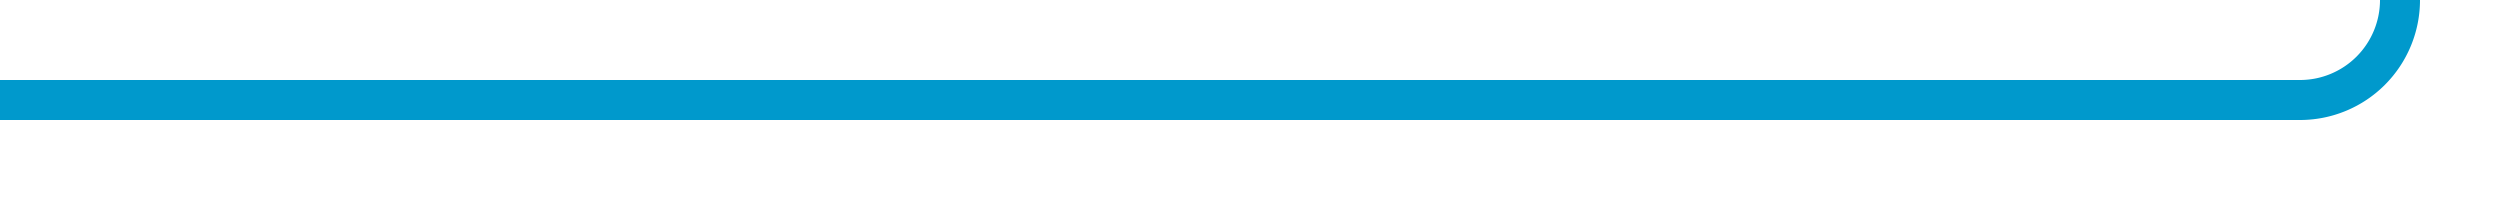 ﻿<?xml version="1.0" encoding="utf-8"?>
<svg version="1.1" xmlns:xlink="http://www.w3.org/1999/xlink" width="125px" height="10px" preserveAspectRatio="xMinYMid meet" viewBox="1222 462  125 8" xmlns="http://www.w3.org/2000/svg">
  <path d="M 1222 466  L 1337 466  A 5 5 0 0 0 1342 461 L 1342 396  A 5 5 0 0 1 1347 391 L 1457 391  " stroke-width="2" stroke="#0099cc" fill="none" />
  <path d="M 1456 398.6  L 1463 391  L 1456 383.4  L 1456 398.6  Z " fill-rule="nonzero" fill="#0099cc" stroke="none" />
</svg>